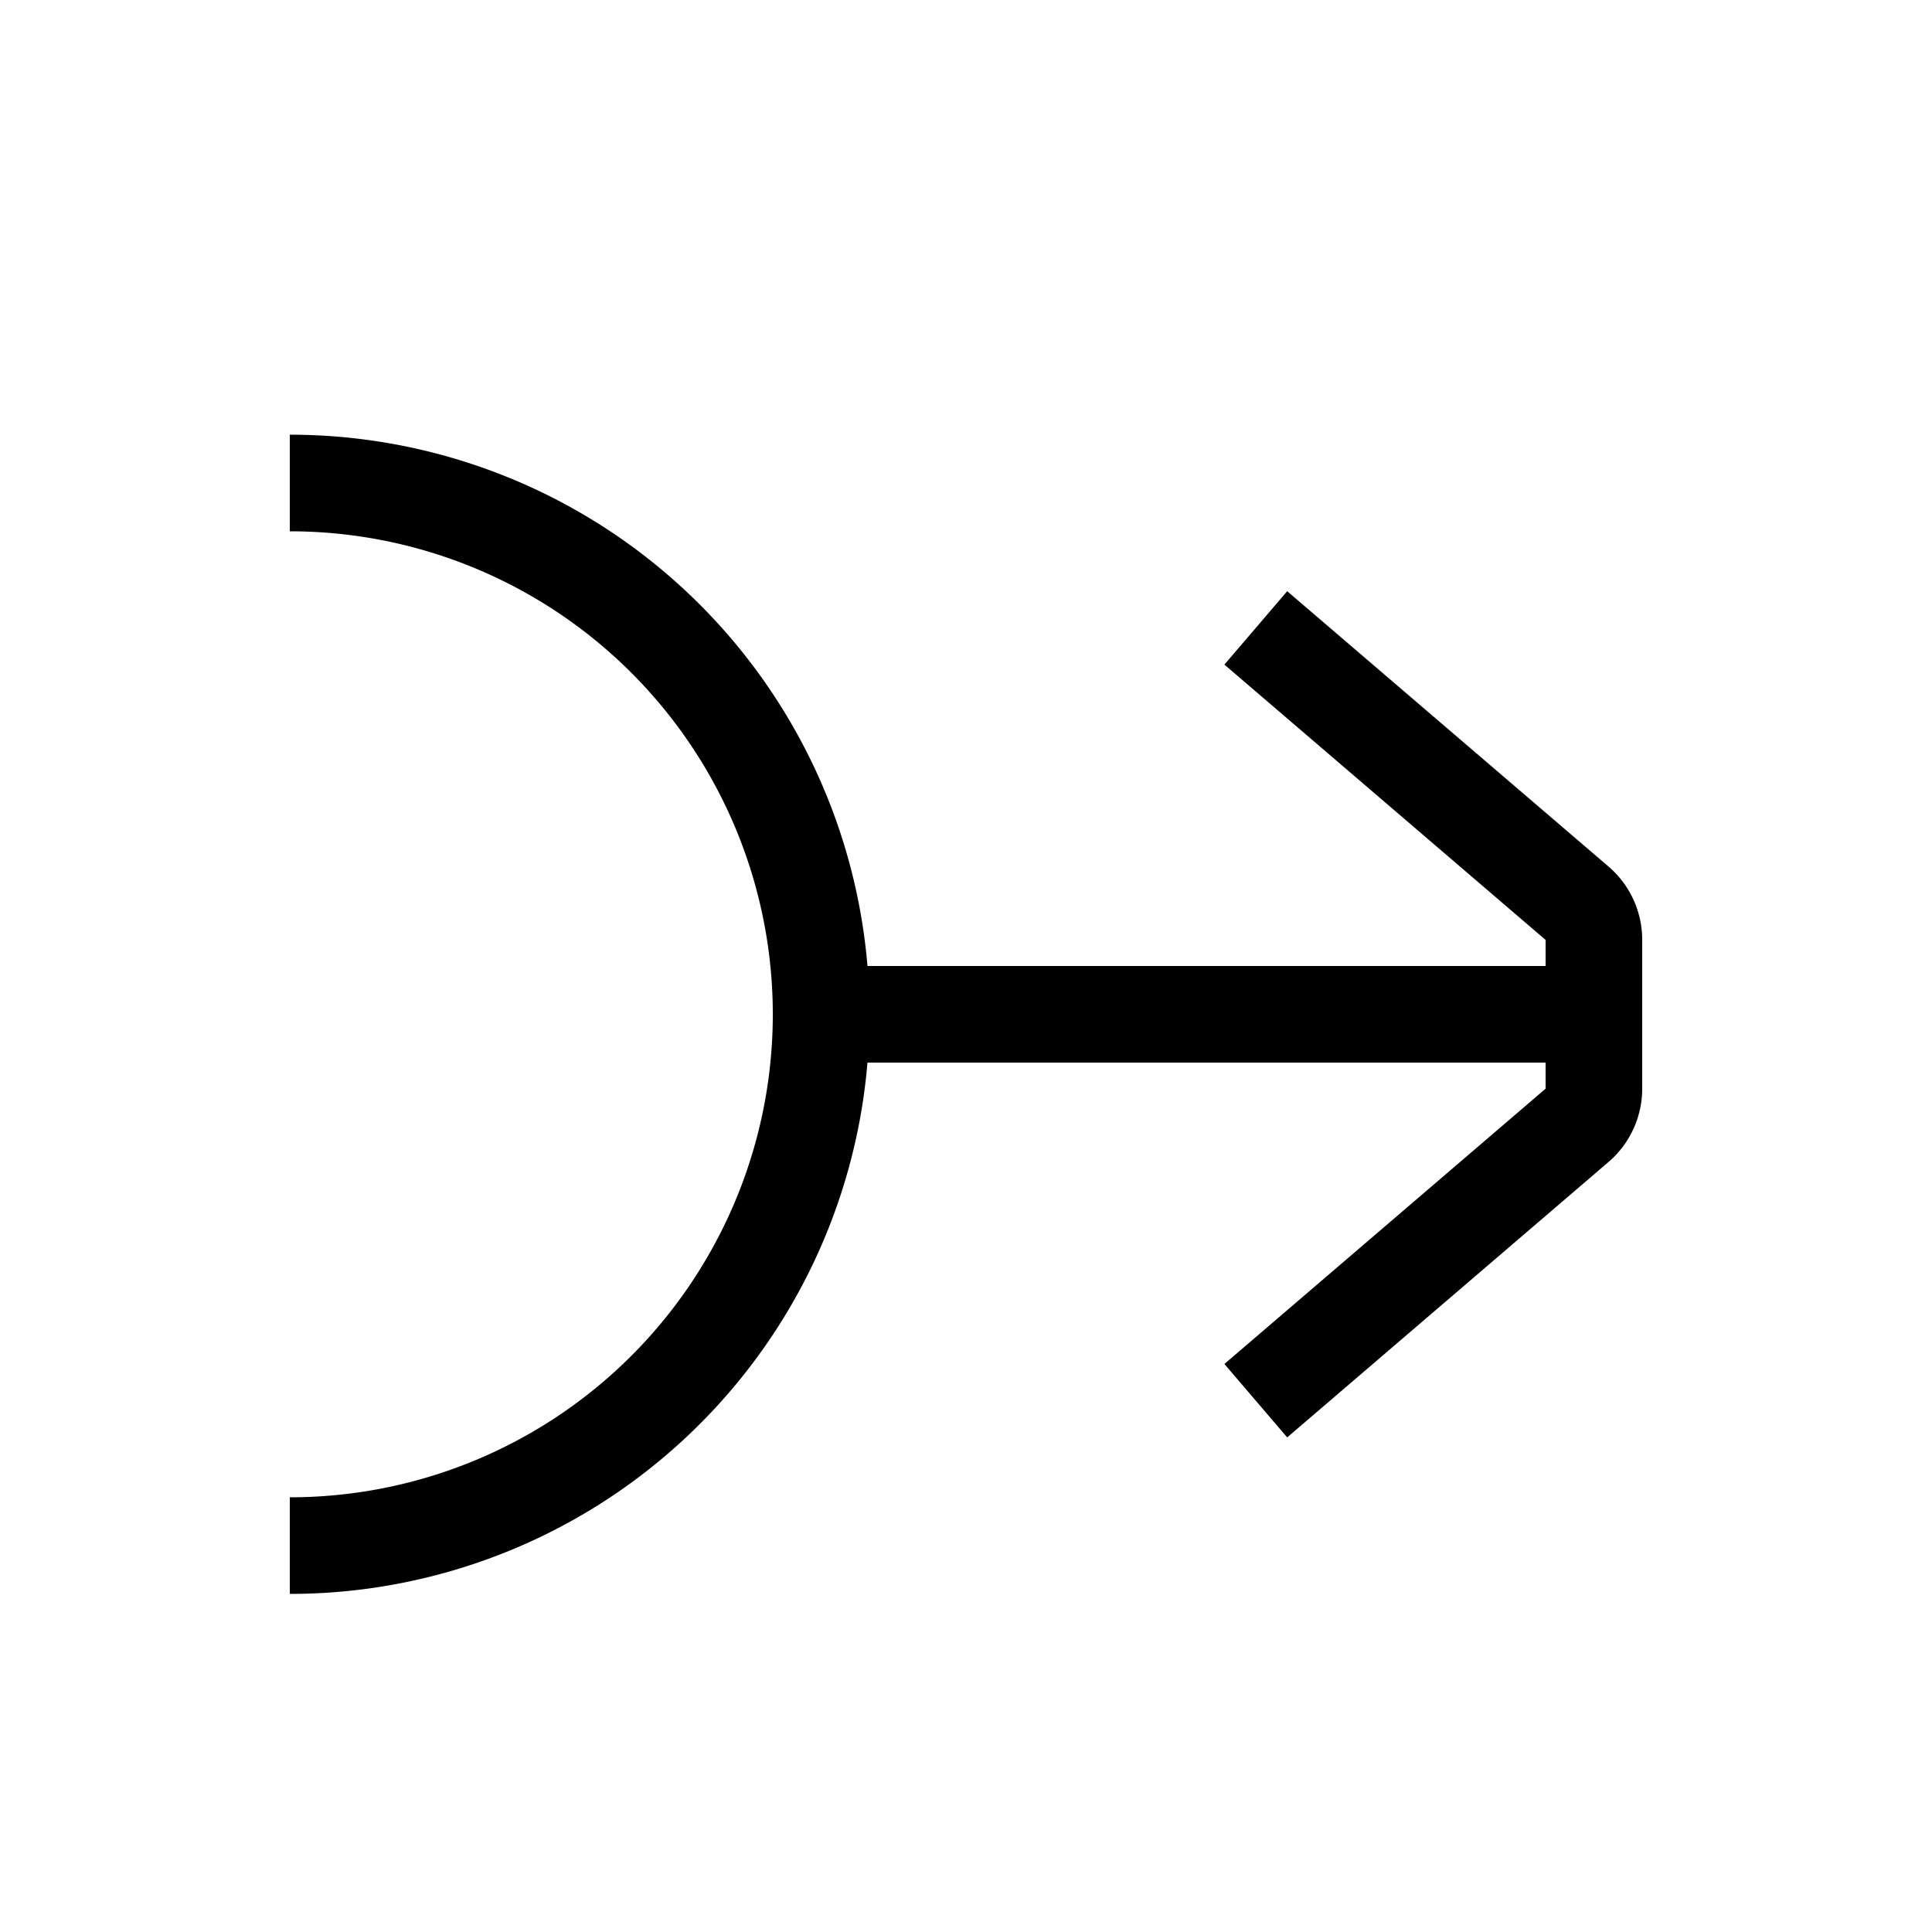 <svg xmlns="http://www.w3.org/2000/svg" width="20" height="20" viewBox="0 0 20 20"><path d="M8 10.5a5 5 0 0 0-5-5v-1A6 6 0 0 1 8.98 10H16v-.27l-3.325-2.85.65-.76 3.326 2.85a1 1 0 0 1 .349.76v1.54a1 1 0 0 1-.35.76l-3.325 2.85-.65-.76L16 11.27V11H8.98A6 6 0 0 1 3 16.5v-1a5 5 0 0 0 5-5z"/></svg>